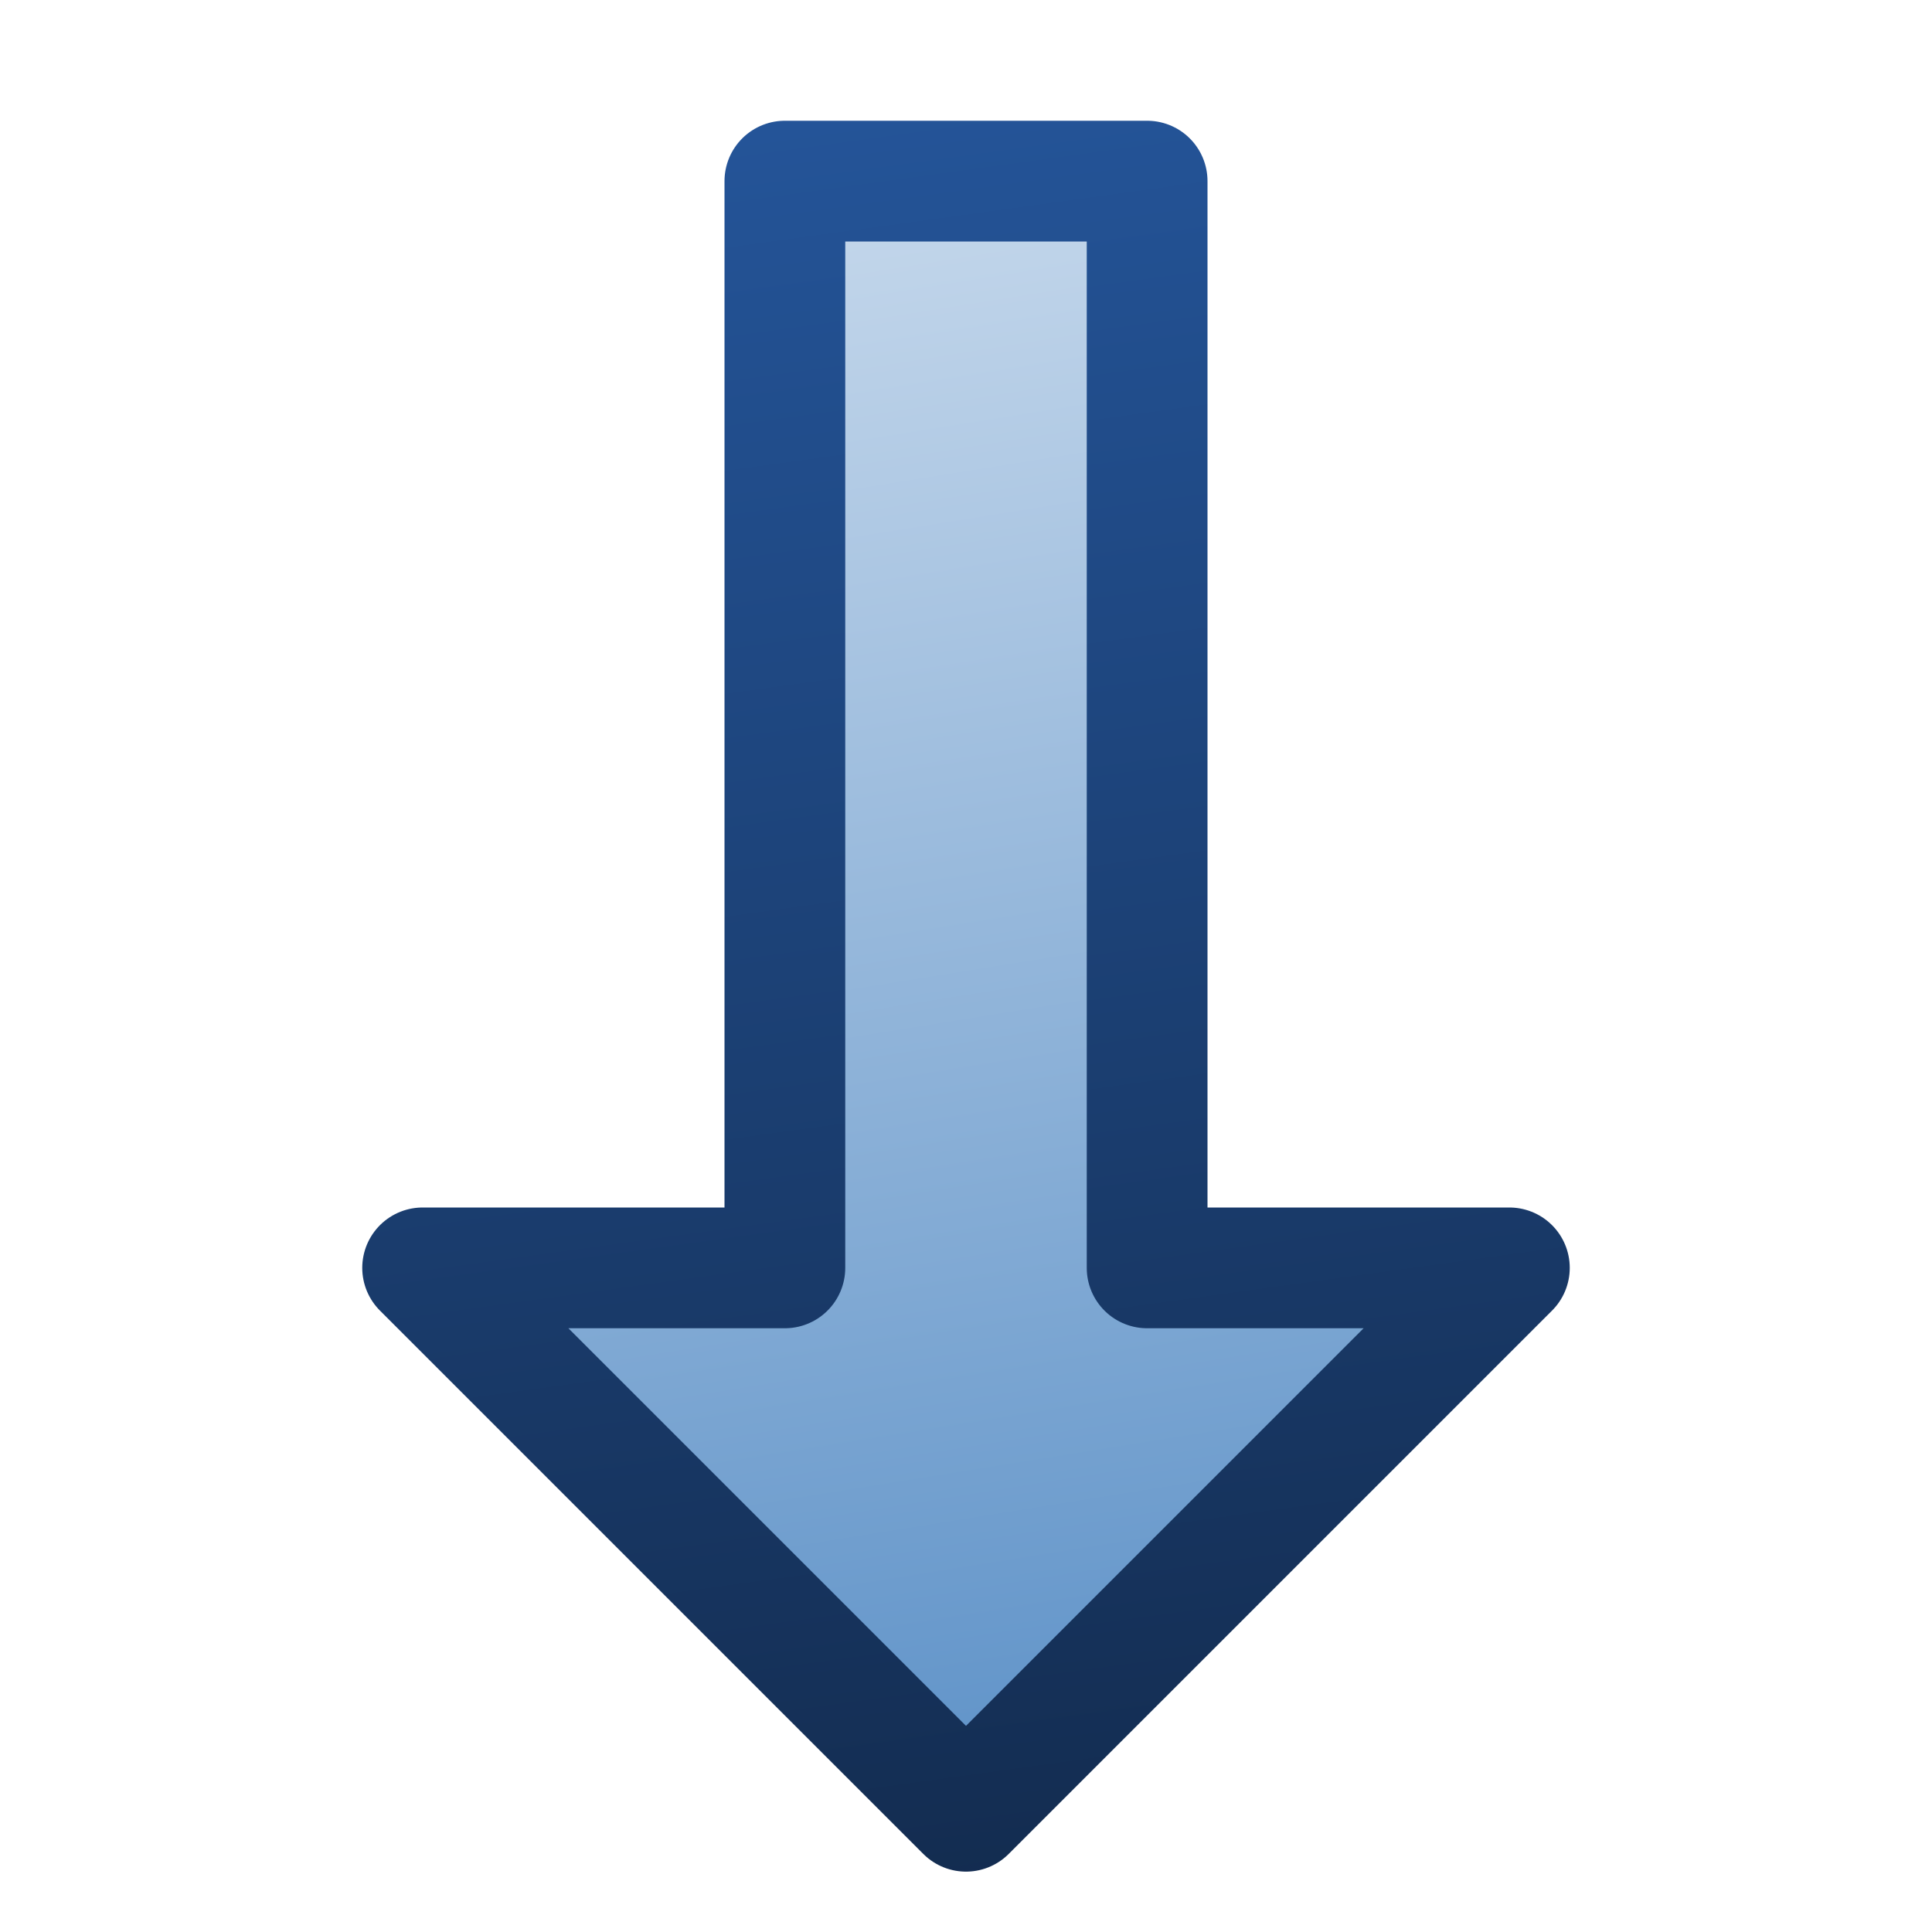 <?xml version="1.0" encoding="UTF-8" standalone="no"?>
<svg xmlns:rdf="http://www.w3.org/1999/02/22-rdf-syntax-ns#" xmlns="http://www.w3.org/2000/svg" height="16px" width="16px" version="1.1" enable-background="new" xmlns:cc="http://creativecommons.org/ns#" xmlns:xlink="http://www.w3.org/1999/xlink" xmlns:dc="http://purl.org/dc/elements/1.1/">
<defs>
<linearGradient id="b" y2="7" gradientUnits="userSpaceOnUse" y1="9" gradientTransform="matrix(0 -1 1 0 -.002 16)" x2="14" x1="1.52">
<stop stop-color="#6194c9" offset="0"/>
<stop stop-color="#c1d5ea" offset="1"/>
</linearGradient>
<linearGradient id="a" y2="7" gradientUnits="userSpaceOnUse" y1="9" gradientTransform="matrix(0 -1 1 0 -.002 16)" x2="15" x1=".519">
<stop stop-color="#132c50" offset="0"/>
<stop stop-color="#245498" offset="1"/>
</linearGradient>
</defs>
<g>
<path stroke-linejoin="round" d="m8 15-4.5-4.5h3v-9h3v9h3z" stroke="url(#a)" stroke-width="1px" fill="url(#b)"/>
</g>
</svg>
